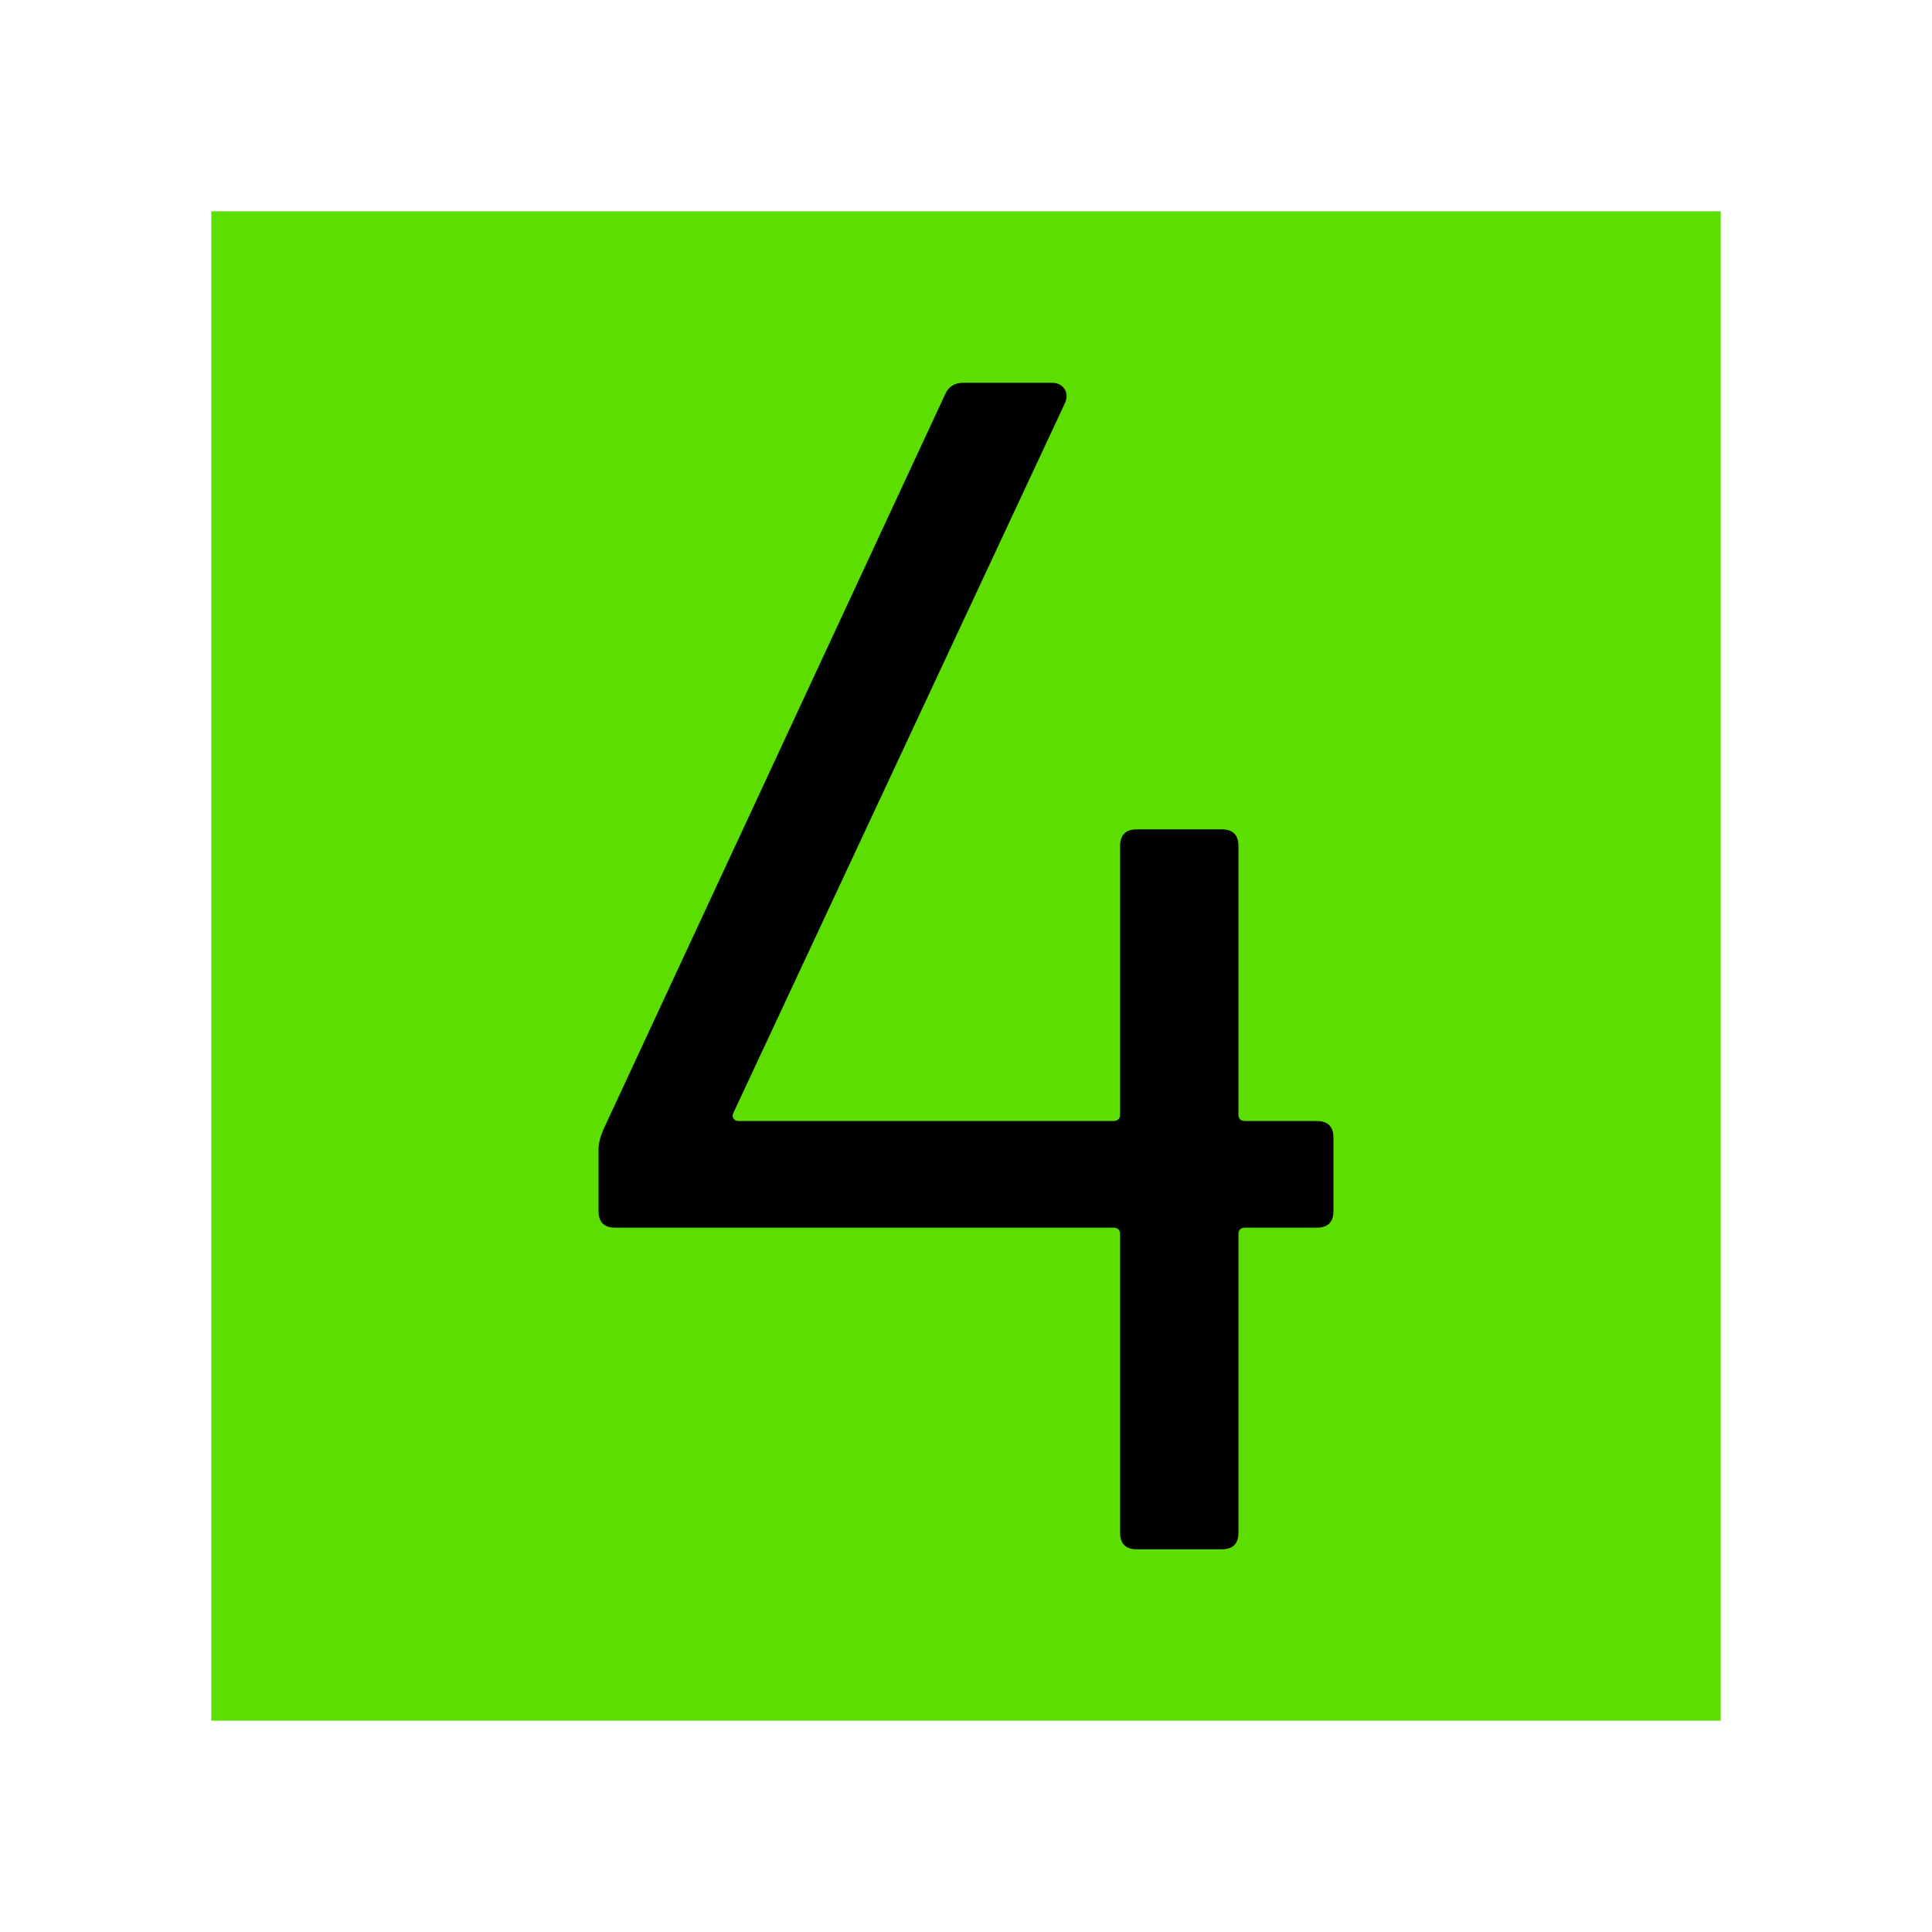 <?xml version="1.0" encoding="UTF-8"?>
<svg id="katman_1" data-name="katman 1" xmlns="http://www.w3.org/2000/svg" viewBox="0 0 512 512">
  <defs>
    <style>
      .cls-1 {
        fill: #5bde00;
      }
    </style>
  </defs>
  <rect class="cls-1" x="56" y="56" width="400" height="400"/>
  <path d="m353.38,301.49v19.43c0,2.95-1.48,4.42-4.42,4.42h-18.99c-1.18,0-1.77.59-1.77,1.77v79.05c0,2.95-1.48,4.42-4.42,4.42h-22.52c-2.95,0-4.42-1.47-4.42-4.42v-79.05c0-1.17-.59-1.77-1.77-1.77h-132.04c-2.95,0-4.42-1.47-4.42-4.42v-16.34c0-1.47.44-3.24,1.32-5.3l90.53-194.75c.88-2.06,2.5-3.09,4.86-3.09h23.41c1.47,0,2.57.52,3.31,1.55.73,1.04.81,2.28.22,3.75l-87.88,188.13c-.3.59-.3,1.1,0,1.55.29.44.73.66,1.32.66h99.37c1.17,0,1.77-.59,1.77-1.77v-71.1c0-2.94,1.47-4.42,4.42-4.42h22.52c2.94,0,4.42,1.48,4.42,4.42v71.1c0,1.18.59,1.77,1.77,1.77h18.99c2.94,0,4.42,1.48,4.42,4.42Z"/>
</svg>